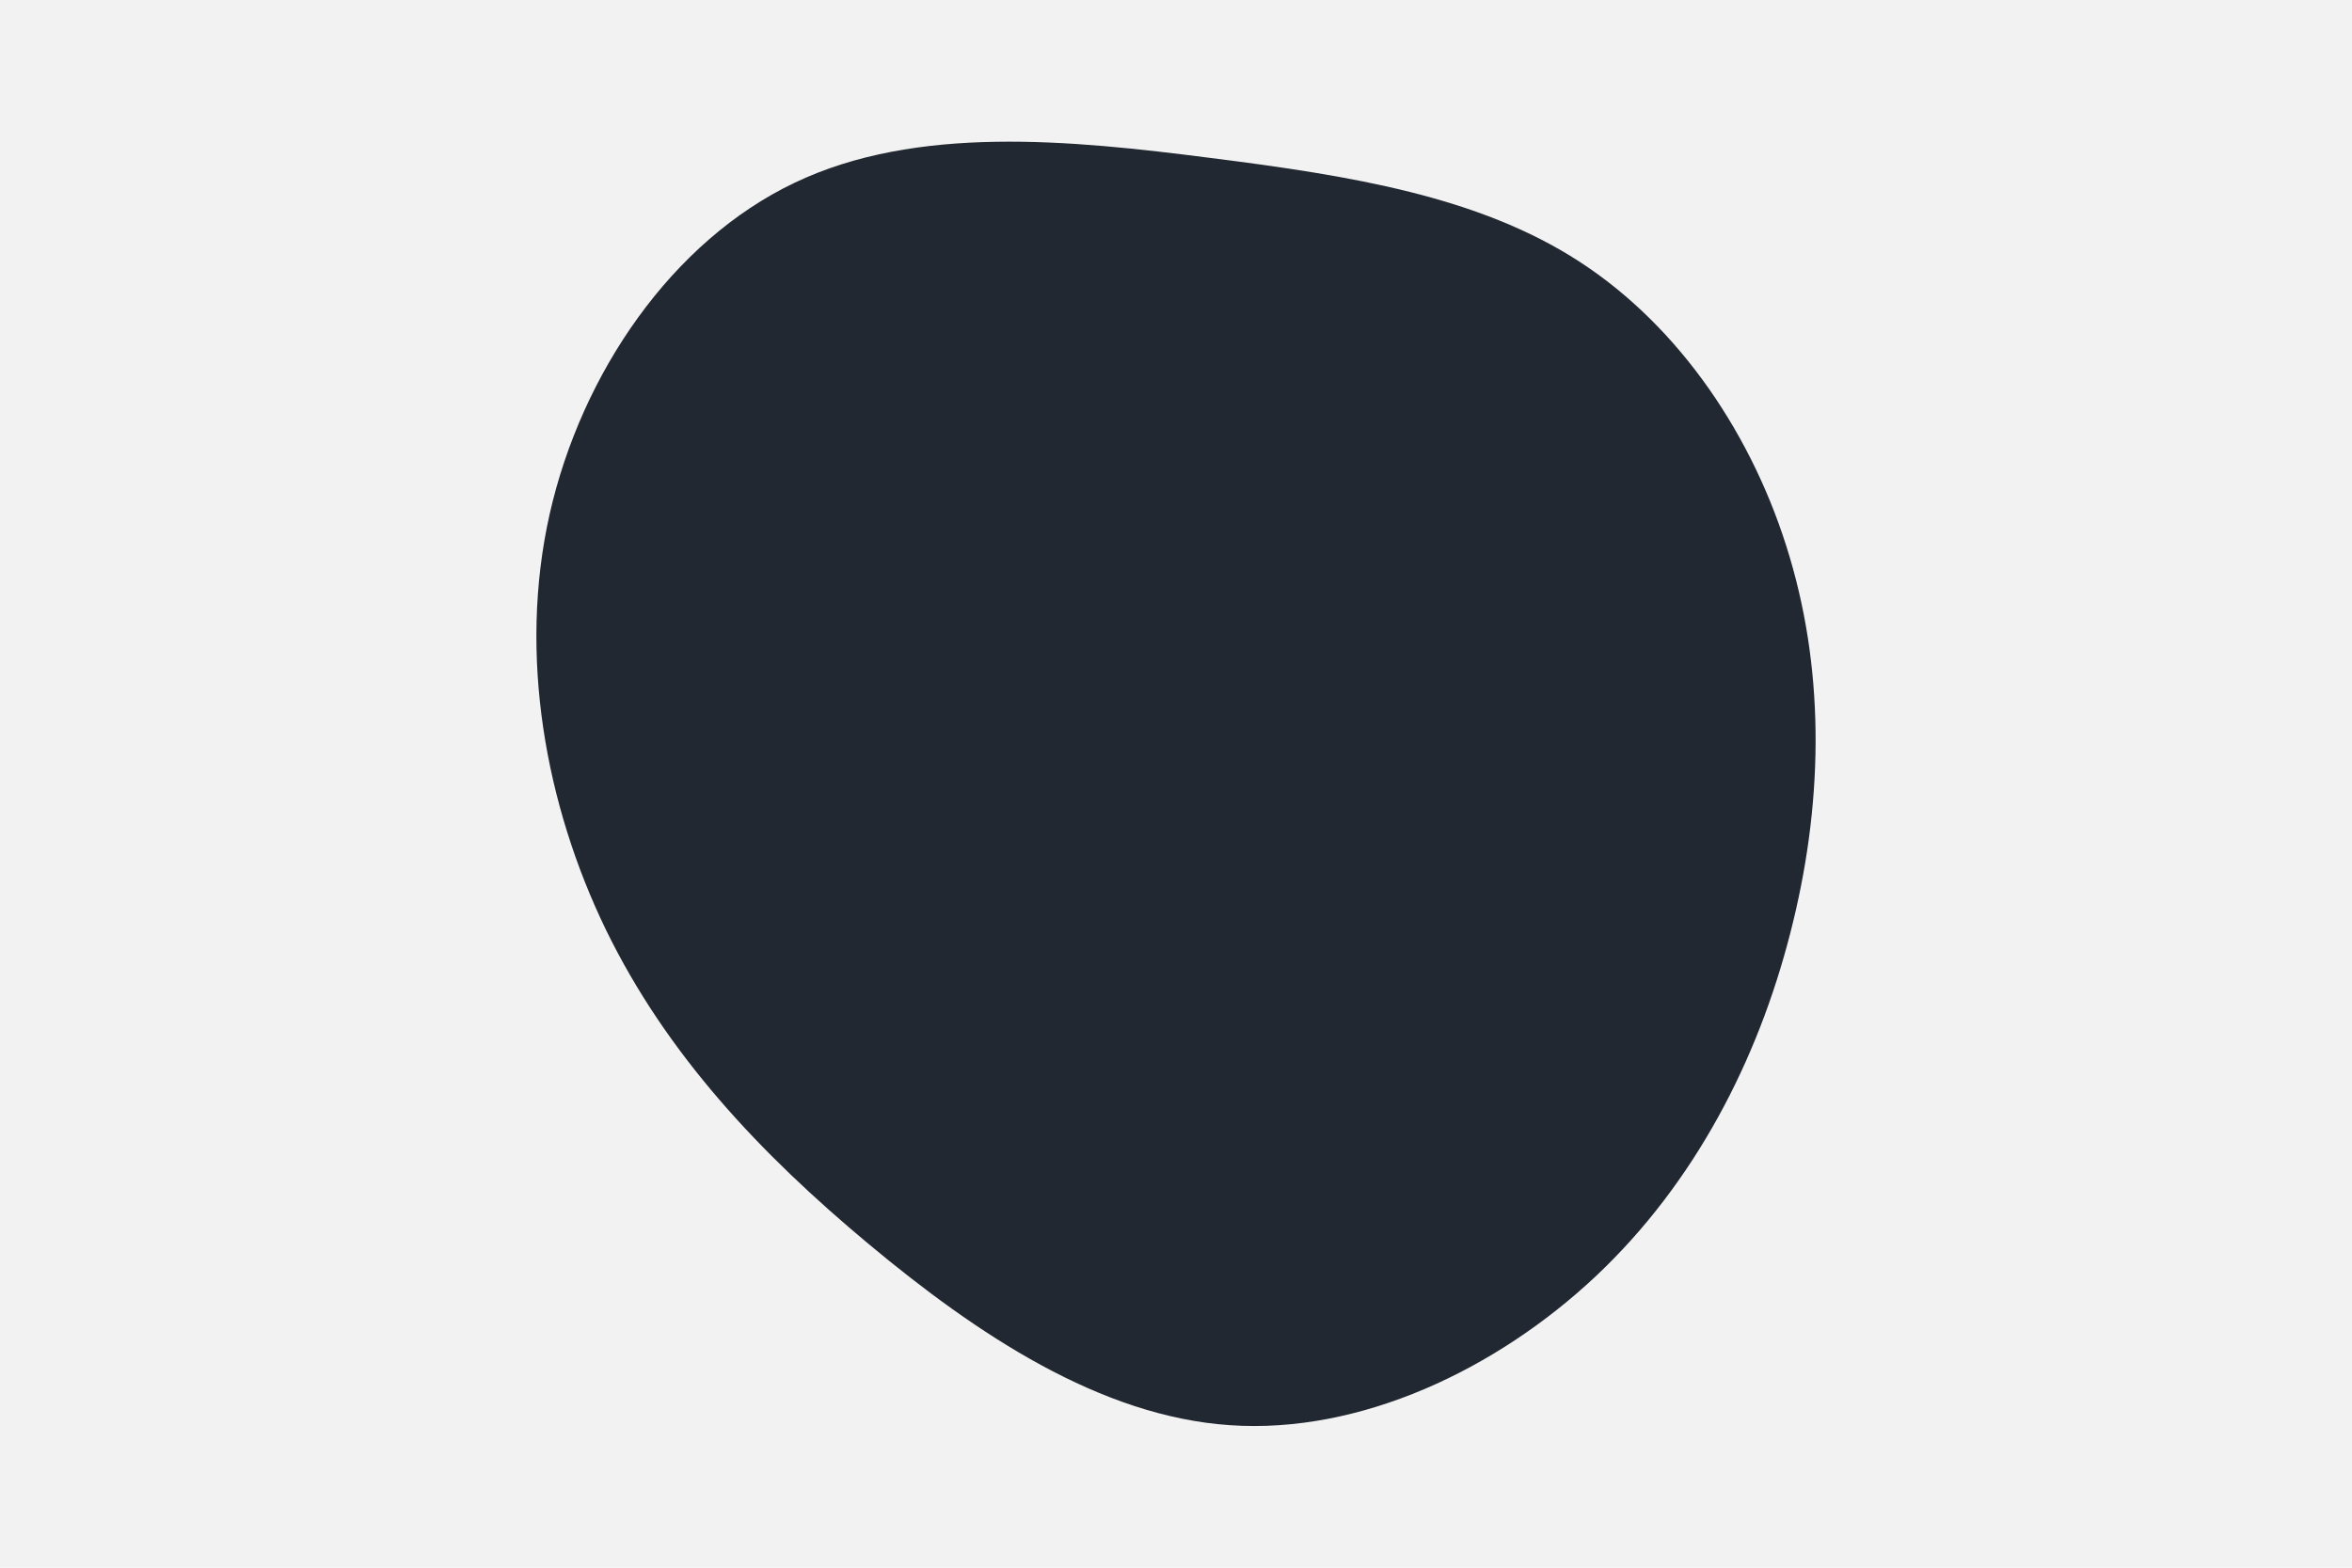 <svg id="visual" viewBox="0 0 900 600" width="900" height="600" xmlns="http://www.w3.org/2000/svg" xmlns:xlink="http://www.w3.org/1999/xlink" version="1.1"><rect x="0" y="0" width="900" height="600" fill="#F2F2F2"></rect><g transform="translate(468.321 284.464)"><path d="M136.1 -184.3C174.6 -159.3 202.9 -117.2 216.5 -71.3C230.2 -25.3 229.2 24.4 216.7 72.8C204.3 121.2 180.3 168.2 142.3 204C104.2 239.8 52.1 264.4 2.4 261C-47.2 257.7 -94.4 226.3 -136 191.6C-177.5 157 -213.3 119 -236.5 71.3C-259.6 23.6 -270.1 -33.8 -258 -87.7C-245.8 -141.7 -211.1 -192.2 -164.3 -214.5C-117.6 -236.8 -58.8 -230.9 -5 -224C48.8 -217.2 97.6 -209.3 136.1 -184.3" fill="#222831"></path></g></svg>